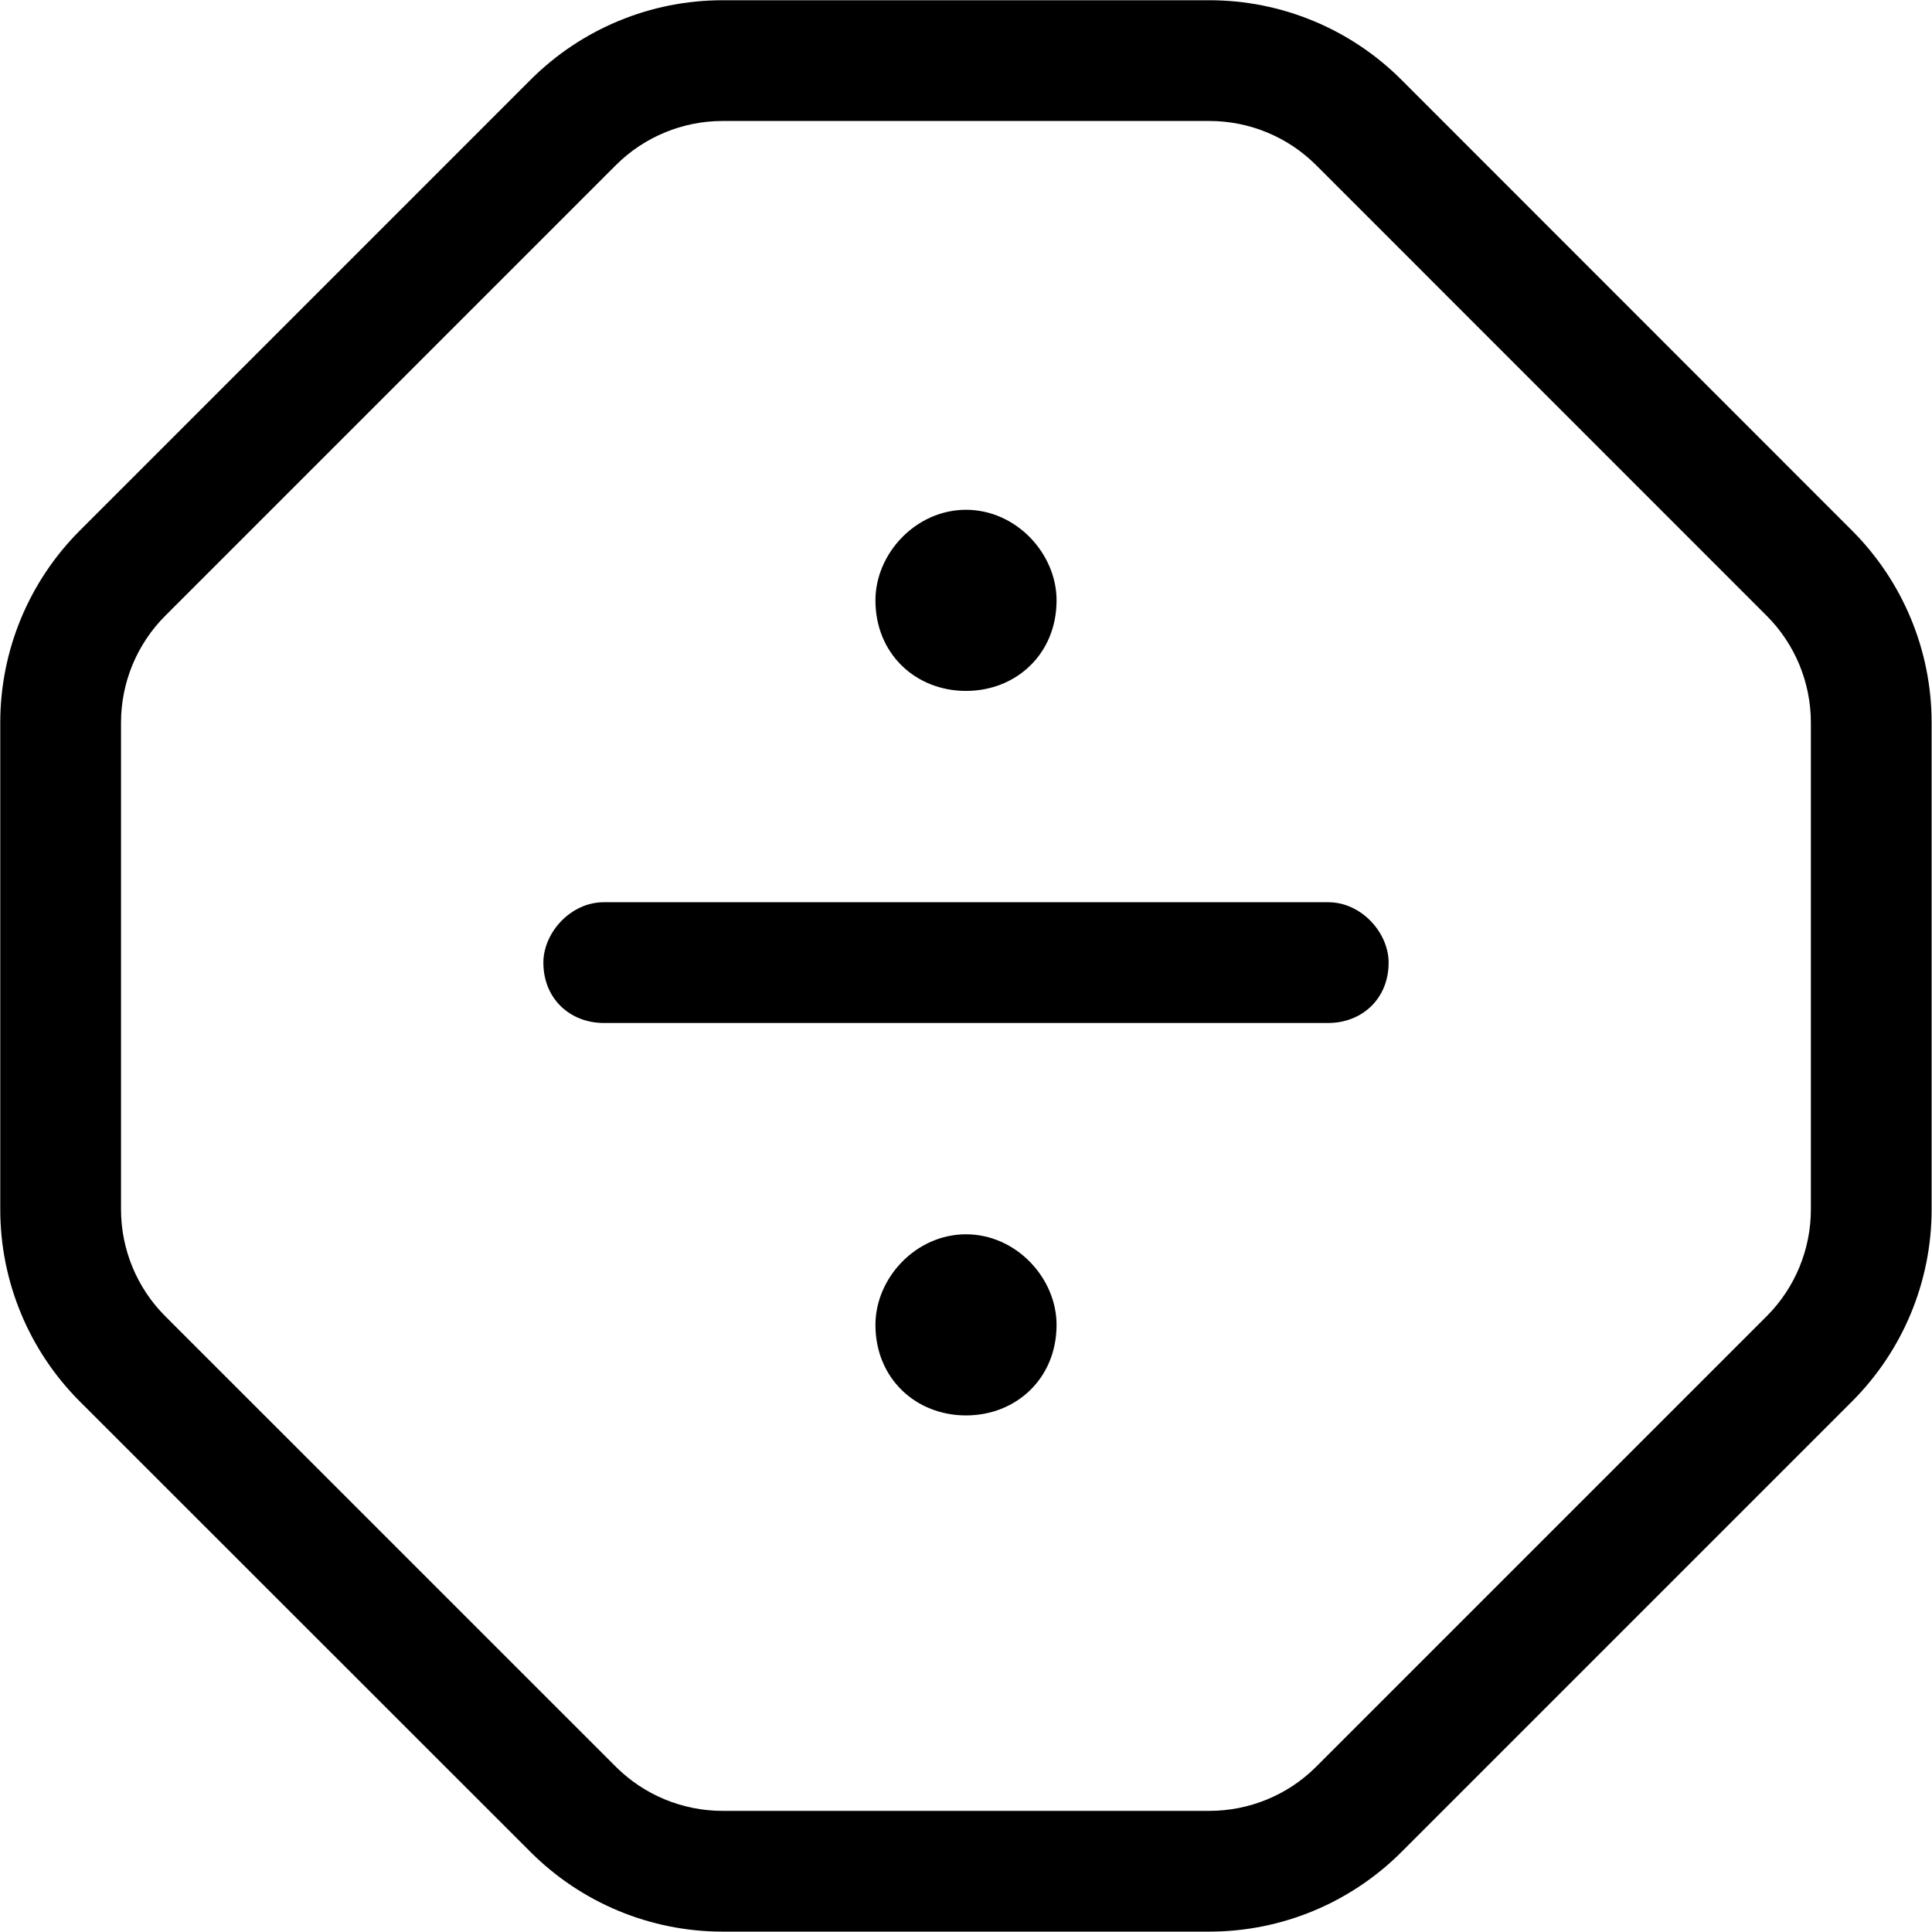 <svg fill="currentColor" xmlns="http://www.w3.org/2000/svg" viewBox="0 0 512 512"><!--! Font Awesome Pro 6.3.0 by @fontawesome - https://fontawesome.com License - https://fontawesome.com/license (Commercial License) Copyright 2023 Fonticons, Inc. --><path d="M232 159.1C232 146.7 242.7 135.1 256 135.1C269.3 135.1 280 146.7 280 159.1C280 173.3 269.3 183.1 256 183.1C242.7 183.1 232 173.3 232 159.1zM352 239.1C360.8 239.1 368 247.2 368 255.1C368 264.8 360.8 271.1 352 271.1H160C151.2 271.1 144 264.8 144 255.1C144 247.2 151.2 239.1 160 239.1H352zM280 351.1C280 365.3 269.3 375.1 256 375.1C242.7 375.1 232 365.3 232 351.1C232 338.7 242.7 327.1 256 327.1C269.3 327.1 280 338.7 280 351.1zM.067 191.5C.067 172.4 7.652 154.1 21.16 140.6L140.6 21.15C154.1 7.648 172.4 .062 191.5 .062H320.5C339.6 .062 357.9 7.648 371.4 21.15L490.8 140.6C504.3 154.1 511.9 172.4 511.9 191.5V320.5C511.9 339.6 504.3 357.9 490.8 371.4L371.4 490.8C357.9 504.3 339.6 511.9 320.5 511.9H191.5C172.4 511.9 154.1 504.3 140.6 490.8L21.15 371.4C7.652 357.9 .067 339.6 .067 320.5L.067 191.5zM43.78 163.2C36.28 170.7 32.07 180.9 32.07 191.5V320.5C32.07 331.1 36.28 341.3 43.78 348.8L163.2 468.2C170.7 475.7 180.9 479.9 191.5 479.9H320.5C331.1 479.9 341.3 475.7 348.8 468.2L468.2 348.8C475.7 341.3 479.9 331.1 479.9 320.5V191.5C479.9 180.9 475.7 170.7 468.2 163.2L348.8 43.78C341.3 36.28 331.1 32.06 320.5 32.06H191.5C180.9 32.06 170.7 36.28 163.2 43.78L43.78 163.2zM43.78 348.8L21.15 371.4z"/></svg>